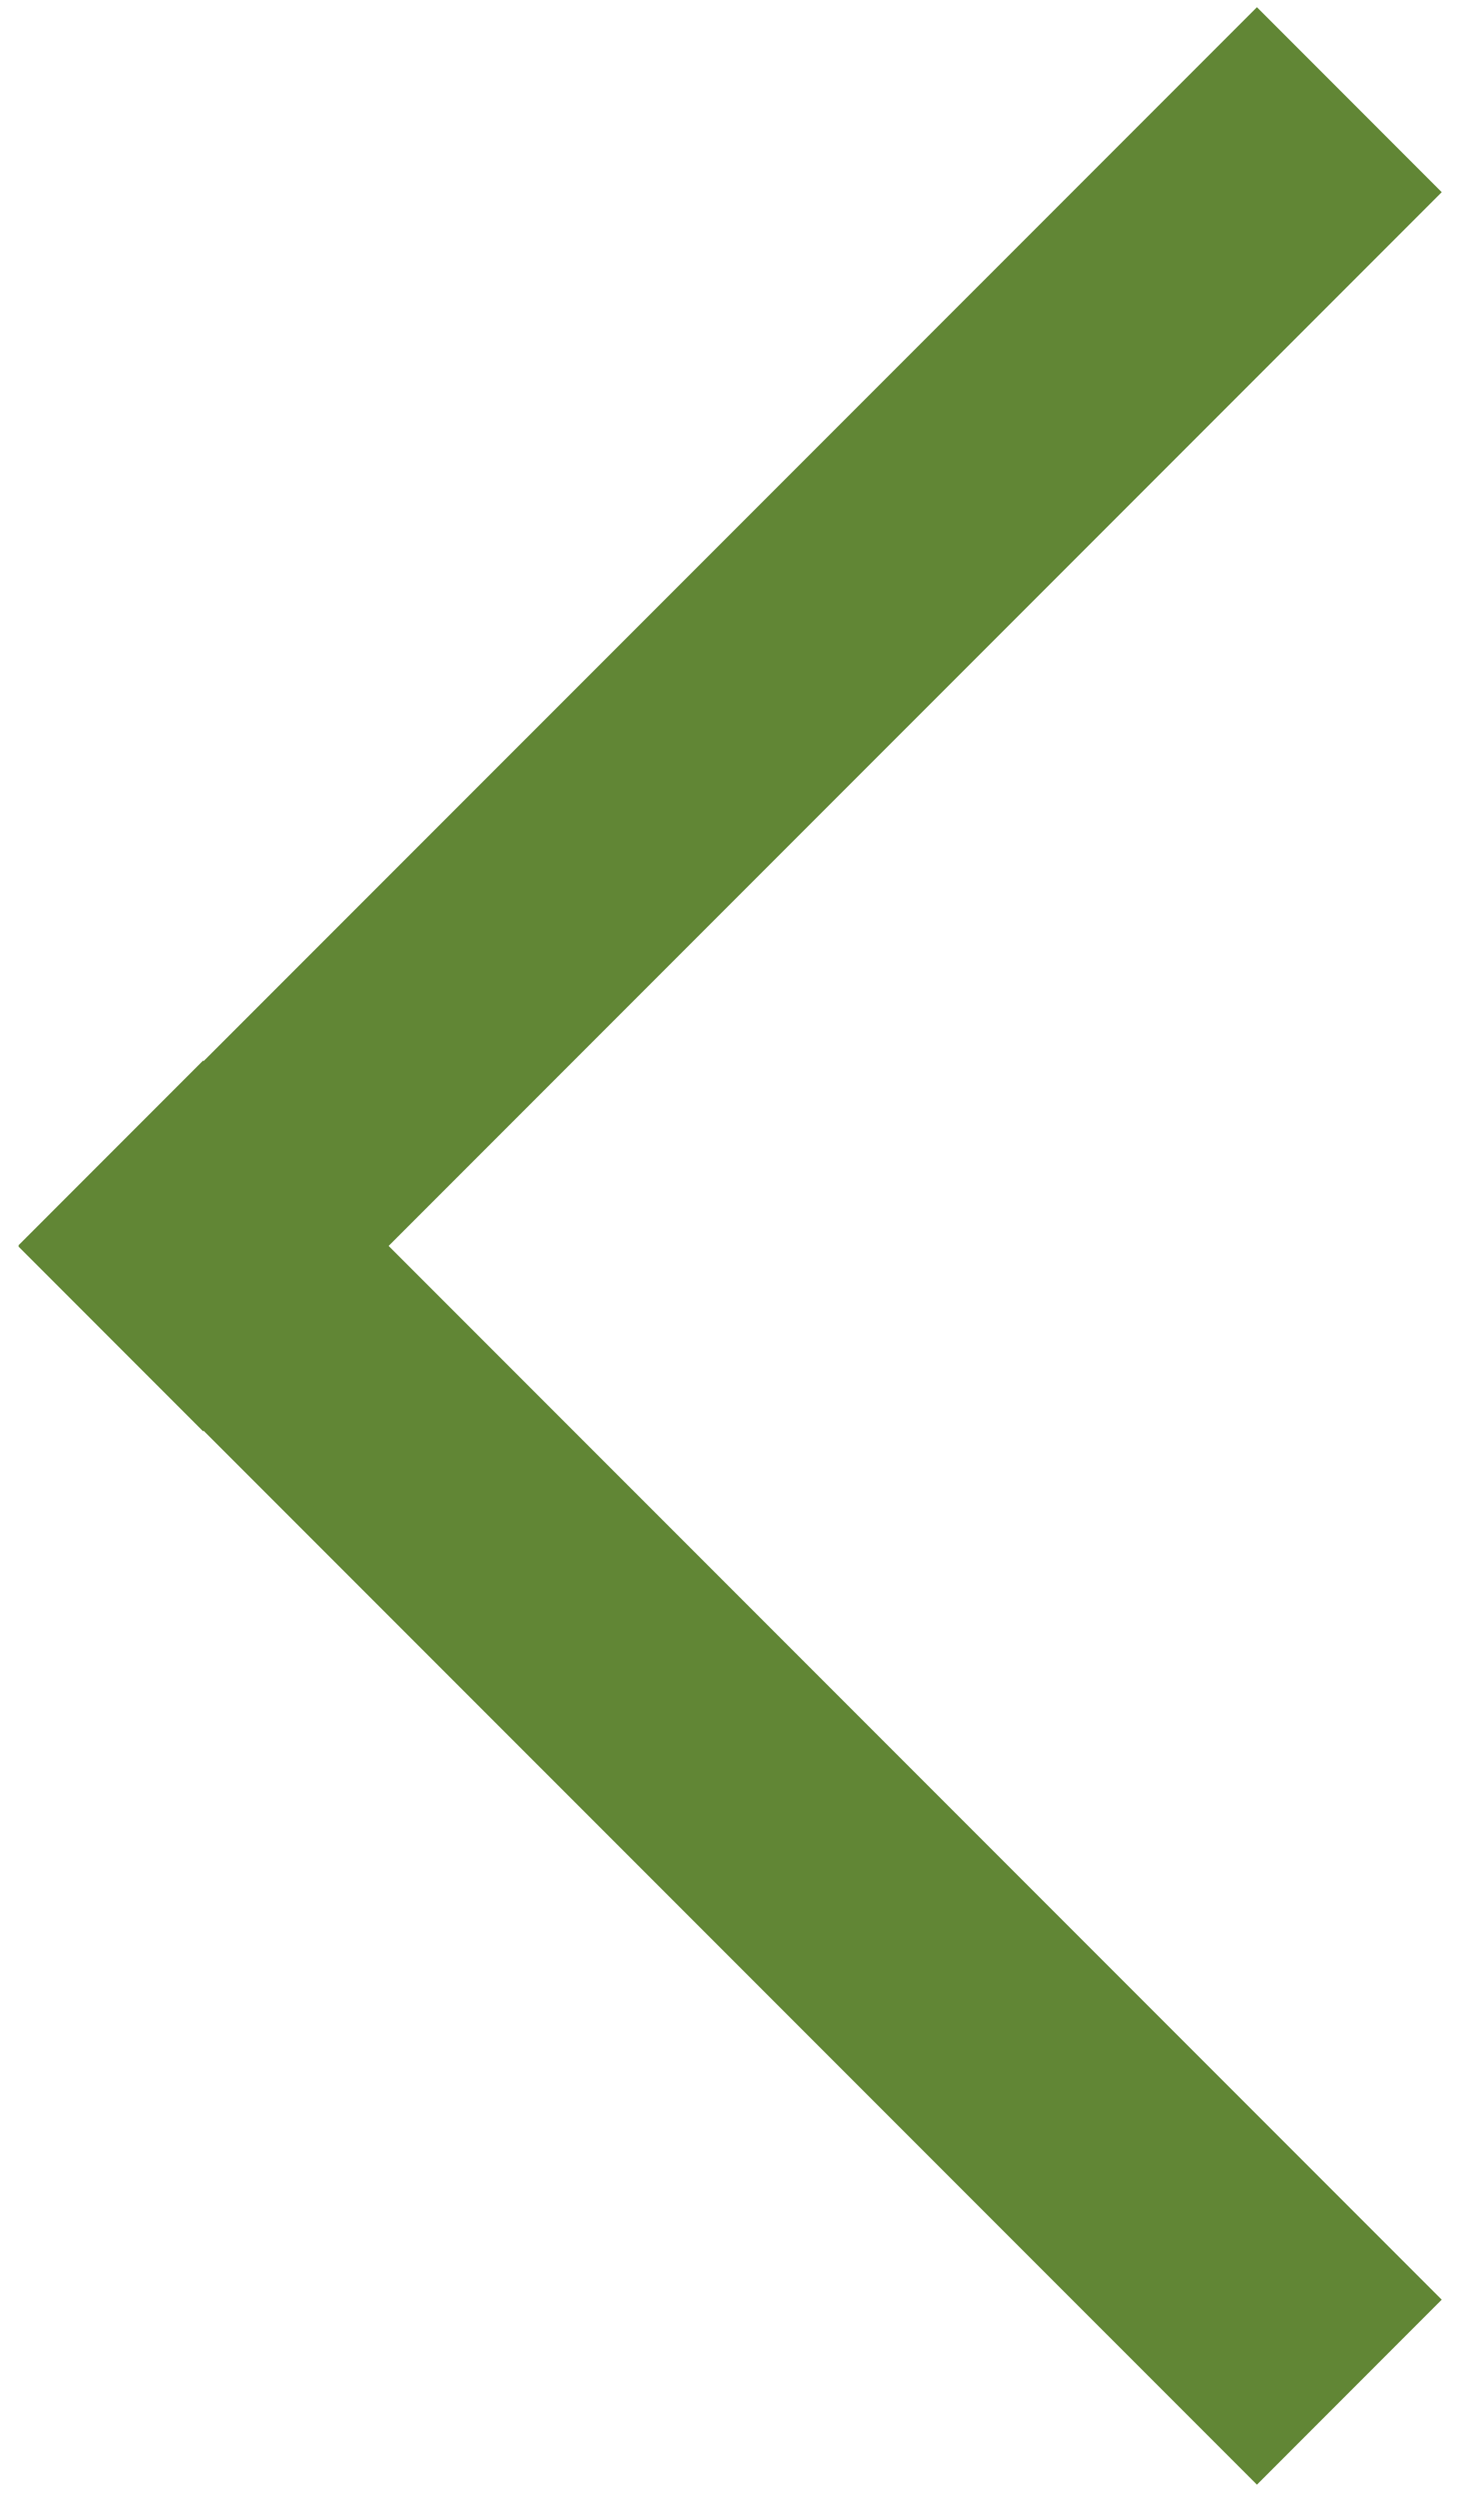 <svg width="80" height="137" xmlns="http://www.w3.org/2000/svg" xmlns:xlink="http://www.w3.org/1999/xlink" overflow="hidden"><defs><clipPath id="clip0"><rect x="939" y="385" width="80" height="137"/></clipPath></defs><g clip-path="url(#clip0)" transform="translate(-939 -385)"><path d="M1007.92 386.338 1017.11 395.531 959.367 453.273 1017.11 511.015 1007.92 520.209 950.174 462.467 950.144 462.496 940.951 453.302 940.98 453.273 940.951 453.244 950.144 444.05 950.174 444.079Z" stroke="#618635" stroke-width="1.333" stroke-miterlimit="8" fill="#618635" fill-rule="evenodd"/></g></svg>